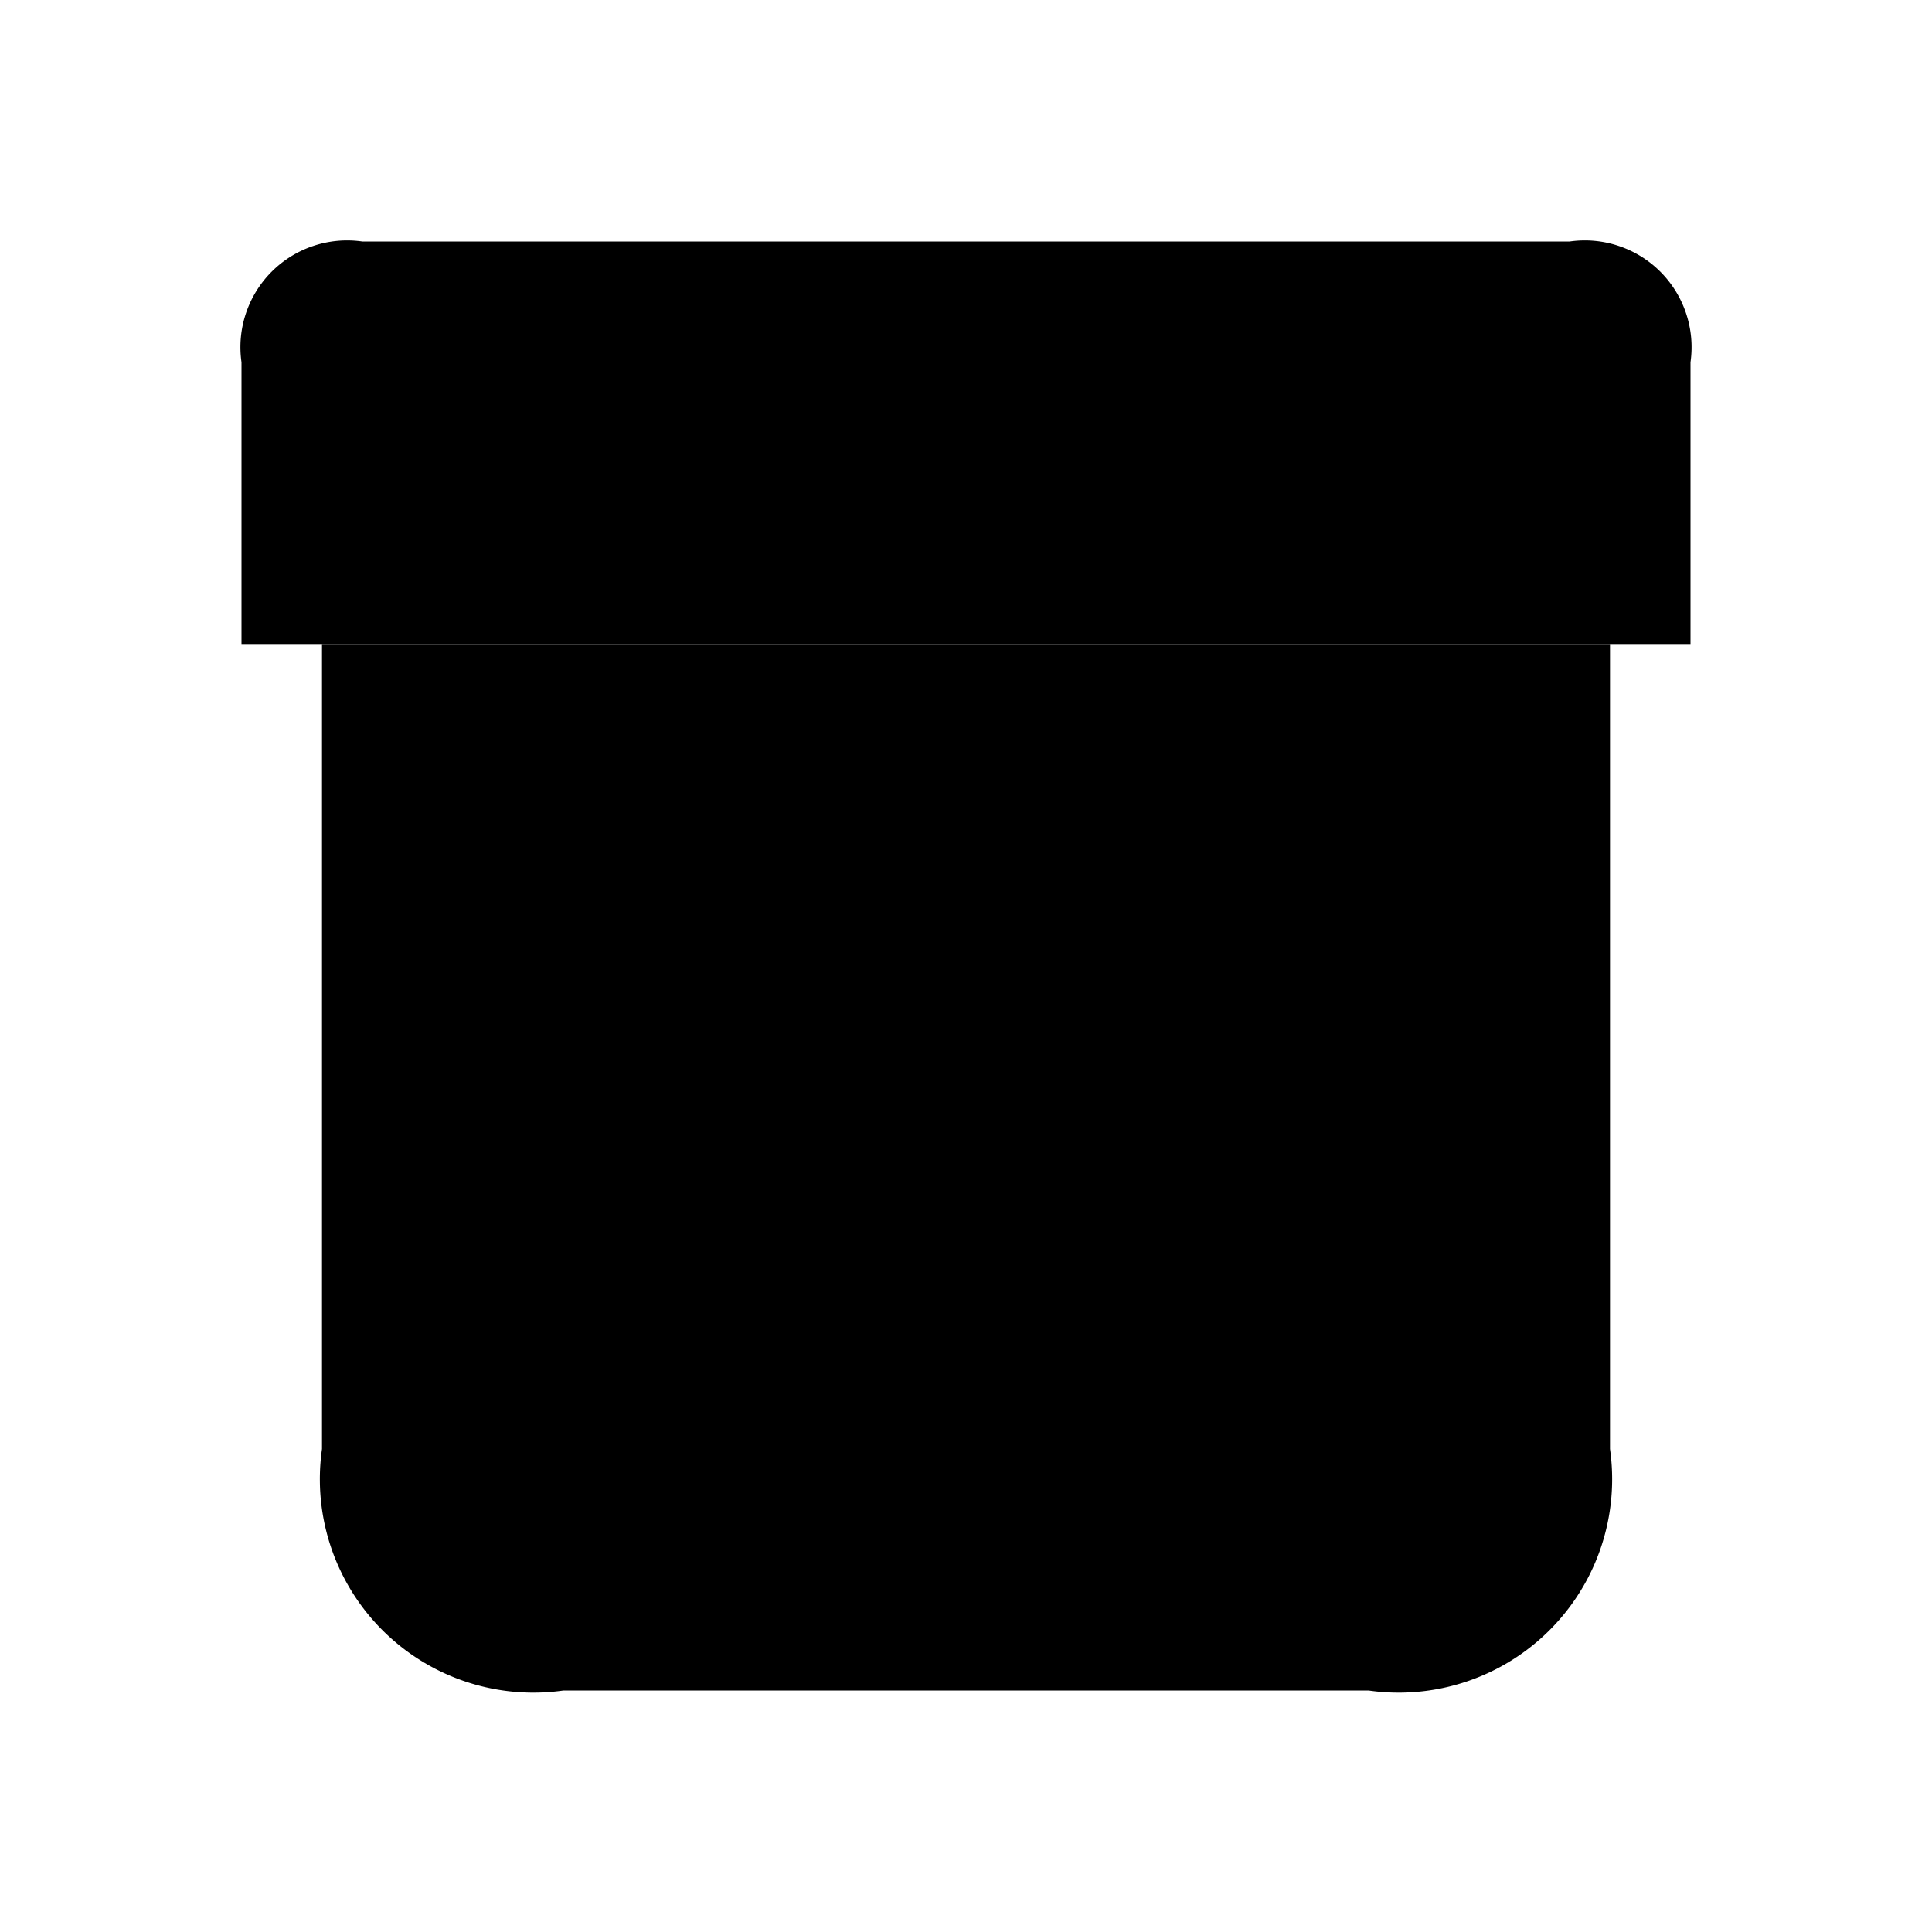 <svg xmlns="http://www.w3.org/2000/svg" width="24" height="24" viewBox="0 0 24 24">
    <path class="pr-icon-duotone-secondary" d="M4,8V18a2.652,2.652,0,0,0,3,3H17a2.652,2.652,0,0,0,3-3V8"/>
    <path class="pr-icon-duotone-primary" d="M3,8H21V4.5A1.326,1.326,0,0,0,19.5,3H4.5A1.326,1.326,0,0,0,3,4.5Z"/>
    <path class="pr-icon-duotone-primary" d="M14,12.75H10a.75.75,0,0,1,0-1.5h4a.75.75,0,0,1,0,1.5Z"/>
</svg>